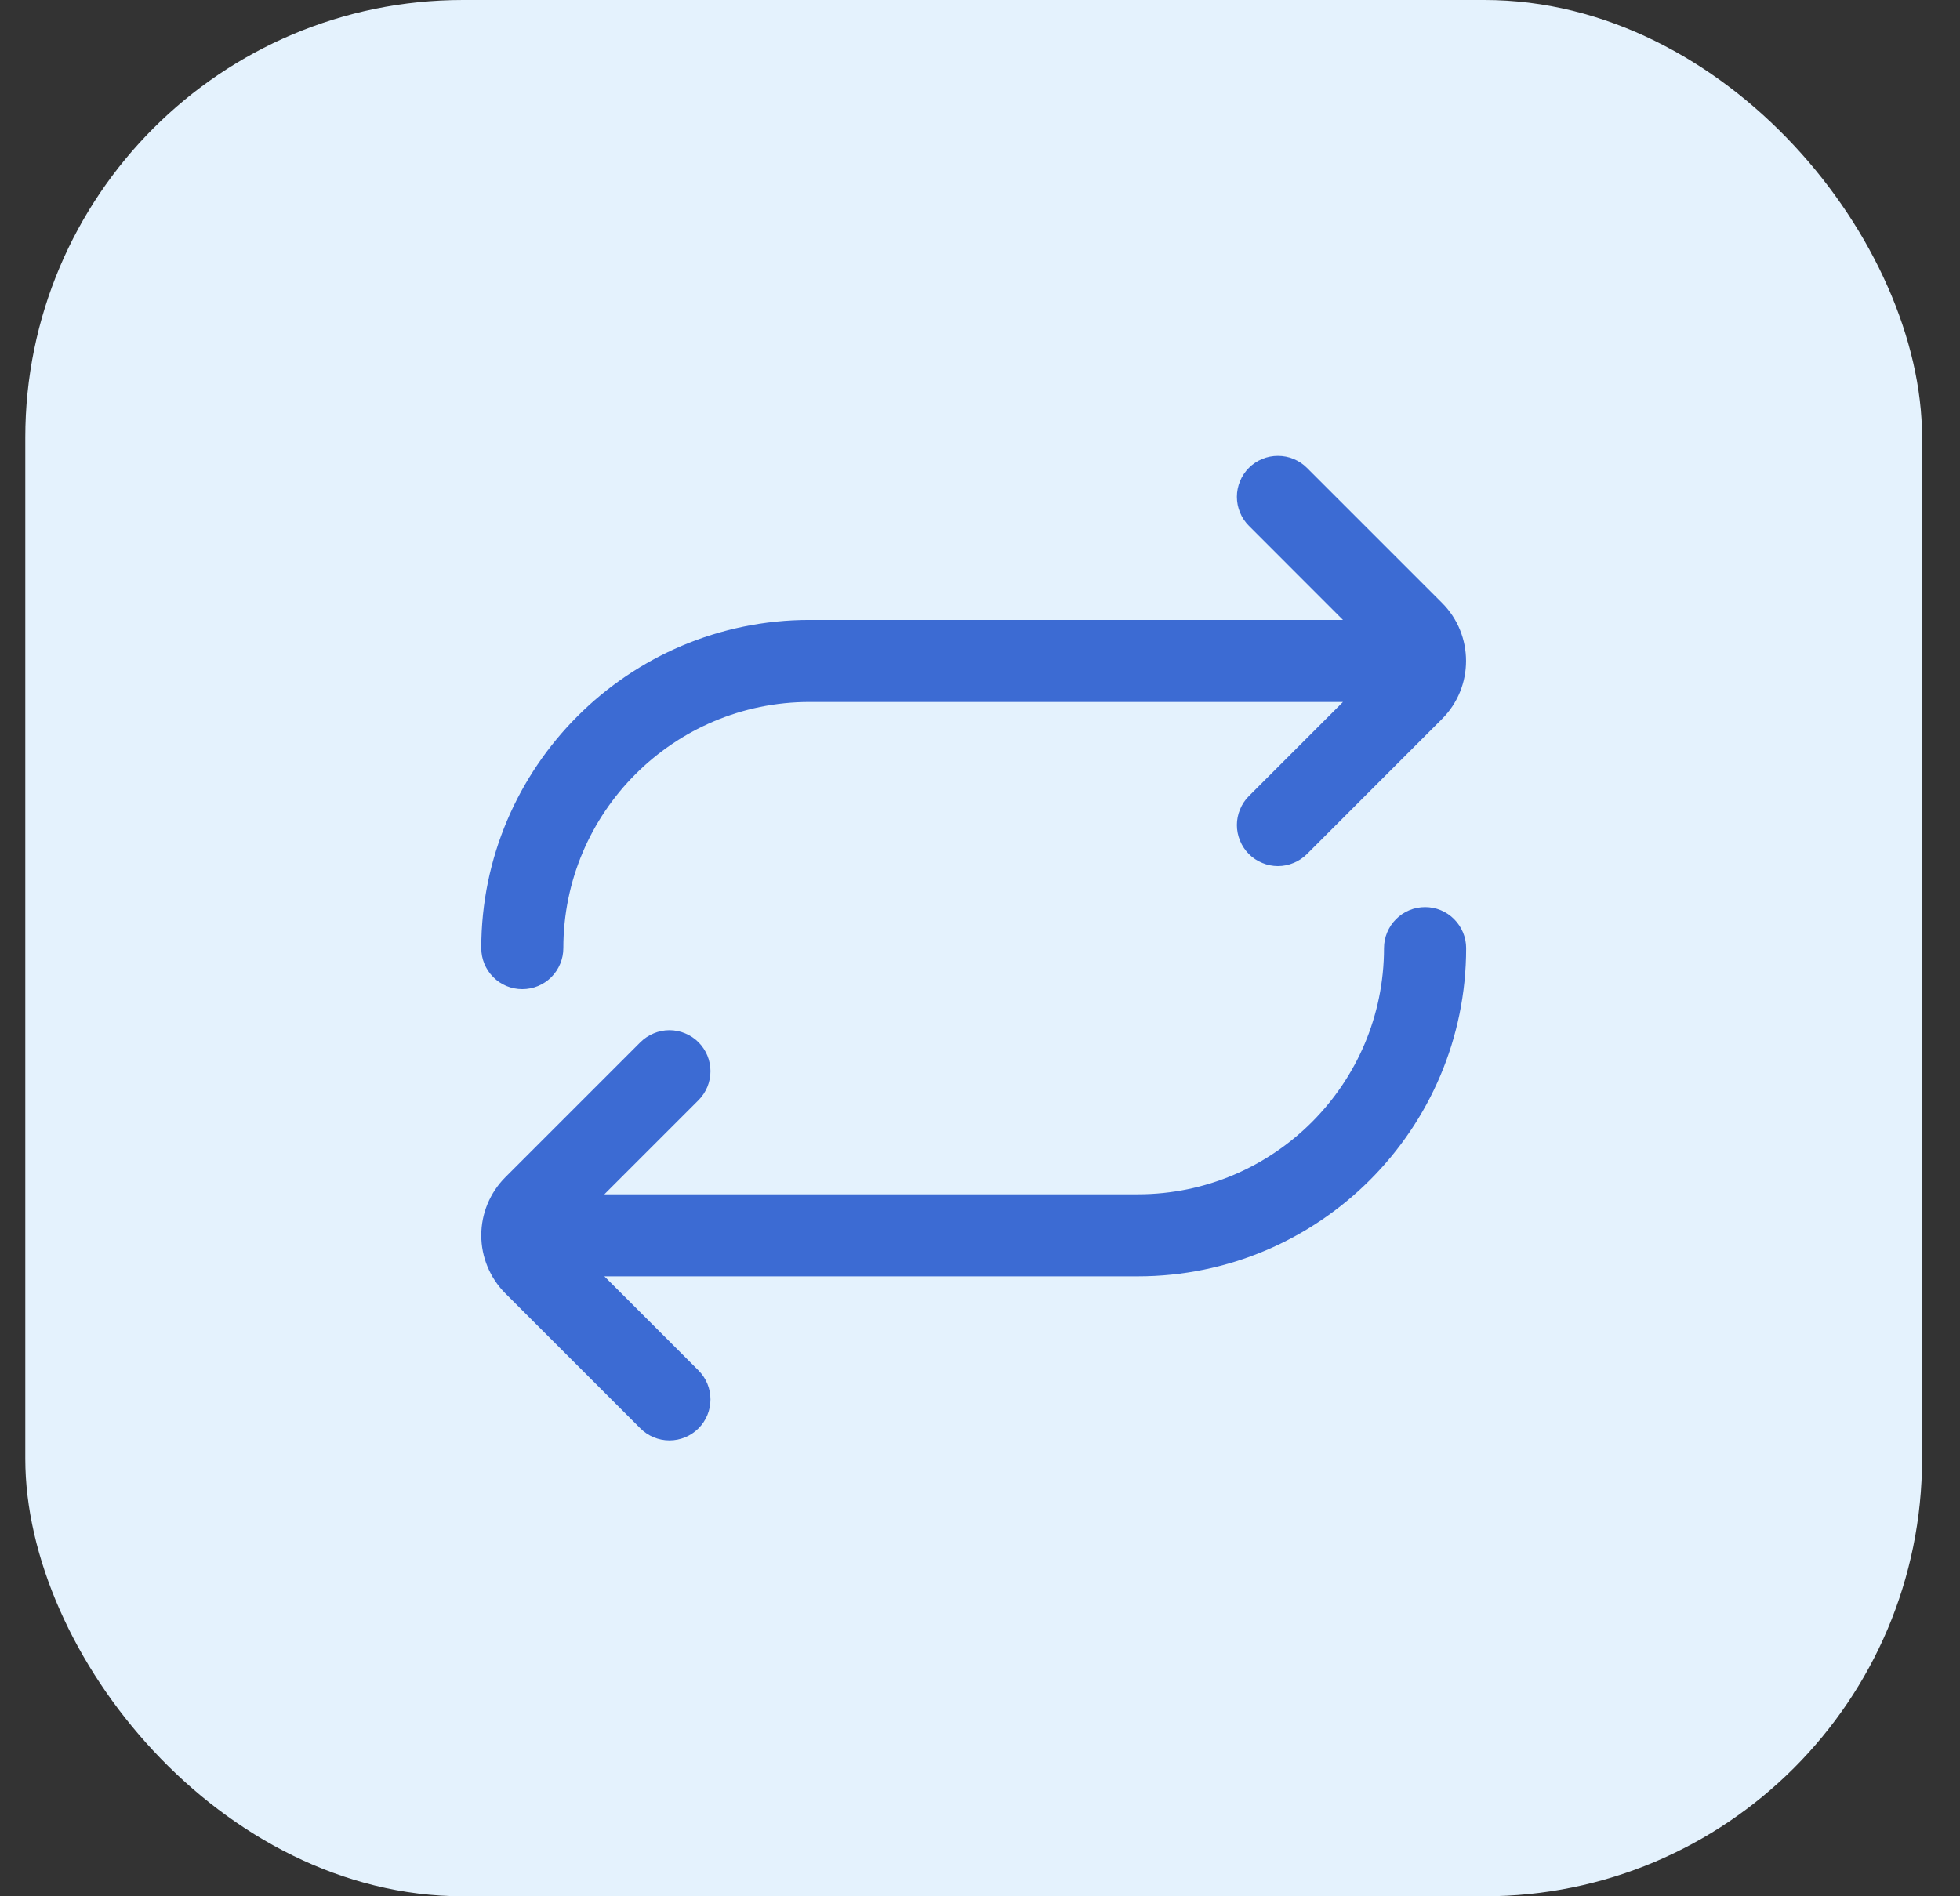 <svg width="31" height="30" viewBox="0 0 31 30" fill="none" xmlns="http://www.w3.org/2000/svg">
<rect x="0" y="0" width="31" height="30" fill="#333333" stroke="none"/>
<rect x="0.4" width="30" height="30" rx="6.923" fill="#E4F2FD"/>
<path d="M23.189 15C23.189 17.863 20.859 20.192 17.996 20.192H9.559L11.047 21.68C11.169 21.802 11.237 21.967 11.237 22.139C11.237 22.311 11.169 22.477 11.047 22.598C10.925 22.72 10.76 22.788 10.588 22.788C10.416 22.788 10.251 22.72 10.129 22.598L7.992 20.461C7.749 20.217 7.612 19.887 7.612 19.543C7.612 19.199 7.749 18.869 7.992 18.625L10.129 16.488C10.19 16.428 10.261 16.38 10.34 16.348C10.418 16.315 10.503 16.298 10.588 16.298C10.673 16.298 10.758 16.315 10.836 16.348C10.915 16.38 10.987 16.428 11.047 16.488C11.107 16.548 11.155 16.62 11.188 16.699C11.22 16.777 11.237 16.862 11.237 16.947C11.237 17.032 11.22 17.117 11.188 17.195C11.155 17.274 11.107 17.346 11.047 17.406L9.559 18.894H17.996C20.144 18.894 21.89 17.148 21.89 15C21.89 14.828 21.959 14.663 22.081 14.541C22.202 14.419 22.367 14.351 22.54 14.351C22.712 14.351 22.877 14.419 22.998 14.541C23.12 14.663 23.189 14.828 23.189 15ZM8.261 15.649C8.433 15.649 8.598 15.581 8.72 15.459C8.841 15.337 8.91 15.172 8.91 15C8.91 12.852 10.656 11.106 12.804 11.106H21.241L19.753 12.594C19.693 12.654 19.645 12.726 19.613 12.805C19.58 12.883 19.563 12.968 19.563 13.053C19.563 13.138 19.58 13.222 19.613 13.301C19.645 13.38 19.693 13.451 19.753 13.512C19.813 13.572 19.885 13.62 19.964 13.652C20.042 13.685 20.127 13.702 20.212 13.702C20.297 13.702 20.382 13.685 20.46 13.652C20.539 13.62 20.611 13.572 20.671 13.512L22.808 11.374C23.314 10.869 23.314 10.044 22.808 9.539L20.671 7.402C20.611 7.341 20.539 7.294 20.46 7.261C20.382 7.228 20.297 7.212 20.212 7.212C20.127 7.212 20.042 7.228 19.964 7.261C19.885 7.294 19.813 7.341 19.753 7.402C19.693 7.462 19.645 7.533 19.613 7.612C19.58 7.691 19.563 7.775 19.563 7.86C19.563 7.946 19.58 8.03 19.613 8.109C19.645 8.188 19.693 8.259 19.753 8.319L21.241 9.808H12.804C9.941 9.808 7.612 12.137 7.612 15C7.612 15.172 7.68 15.337 7.802 15.459C7.923 15.581 8.088 15.649 8.261 15.649Z" fill="#3C6BD3"/>
</svg>
